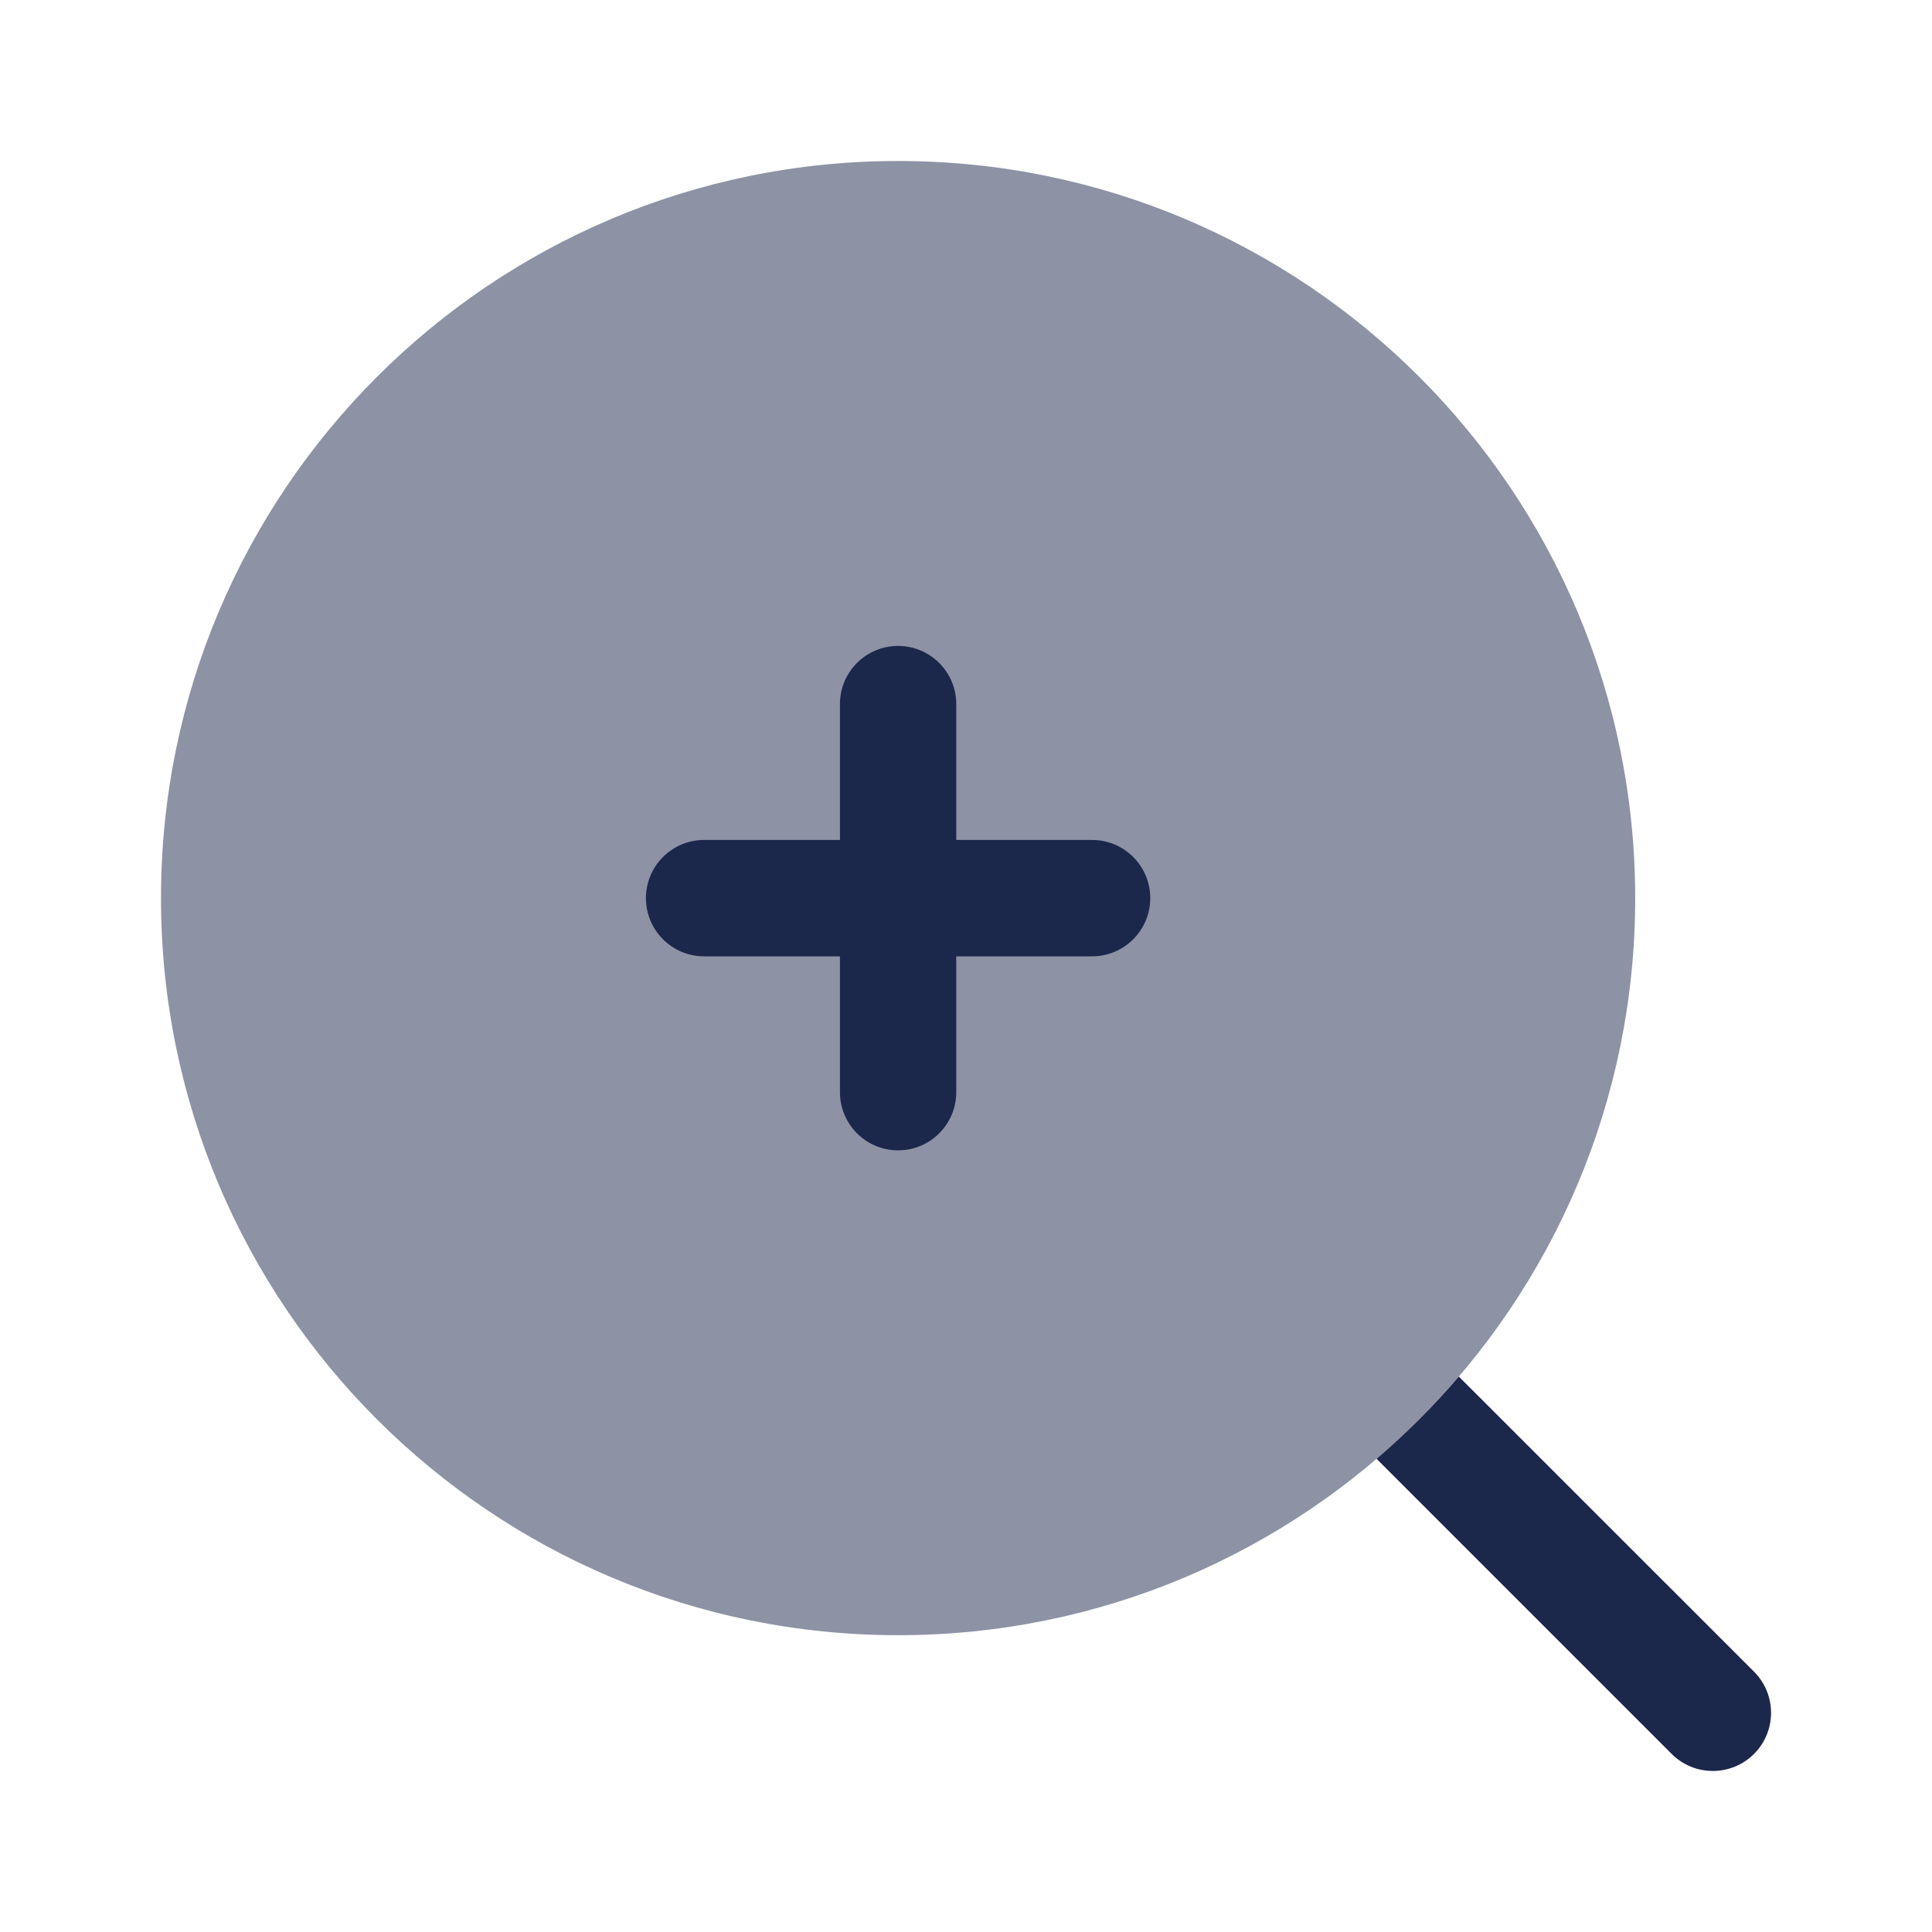 <svg width="24" height="24" viewBox="0 0 24 24" fill="none" xmlns="http://www.w3.org/2000/svg">
<g id="Bold Duotone / Search / Magnifer Zoom In">
<path id="Vector" opacity="0.5" d="M11.157 20.313C16.214 20.313 20.313 16.214 20.313 11.157C20.313 6.1 16.214 2 11.157 2C6.1 2 2 6.1 2 11.157C2 16.214 6.1 20.313 11.157 20.313Z" fill="#1C274C"/>
<path id="Vector_2" fill-rule="evenodd" clip-rule="evenodd" d="M11.156 8.024C11.556 8.024 11.879 8.348 11.879 8.747V10.434H13.566C13.965 10.434 14.289 10.758 14.289 11.157C14.289 11.556 13.965 11.88 13.566 11.88H11.879V13.567C11.879 13.966 11.556 14.29 11.156 14.29C10.757 14.29 10.434 13.966 10.434 13.567V11.88H8.747C8.348 11.88 8.024 11.556 8.024 11.157C8.024 10.758 8.348 10.434 8.747 10.434H10.434V8.747C10.434 8.348 10.757 8.024 11.156 8.024Z" fill="#1C274C"/>
<path id="Vector_3" d="M17.1 18.122L20.766 21.788C21.049 22.07 21.506 22.07 21.789 21.788C22.071 21.506 22.071 21.048 21.789 20.766L18.122 17.1C17.809 17.467 17.467 17.808 17.1 18.122Z" fill="#1C274C"/>
</g>
</svg>
